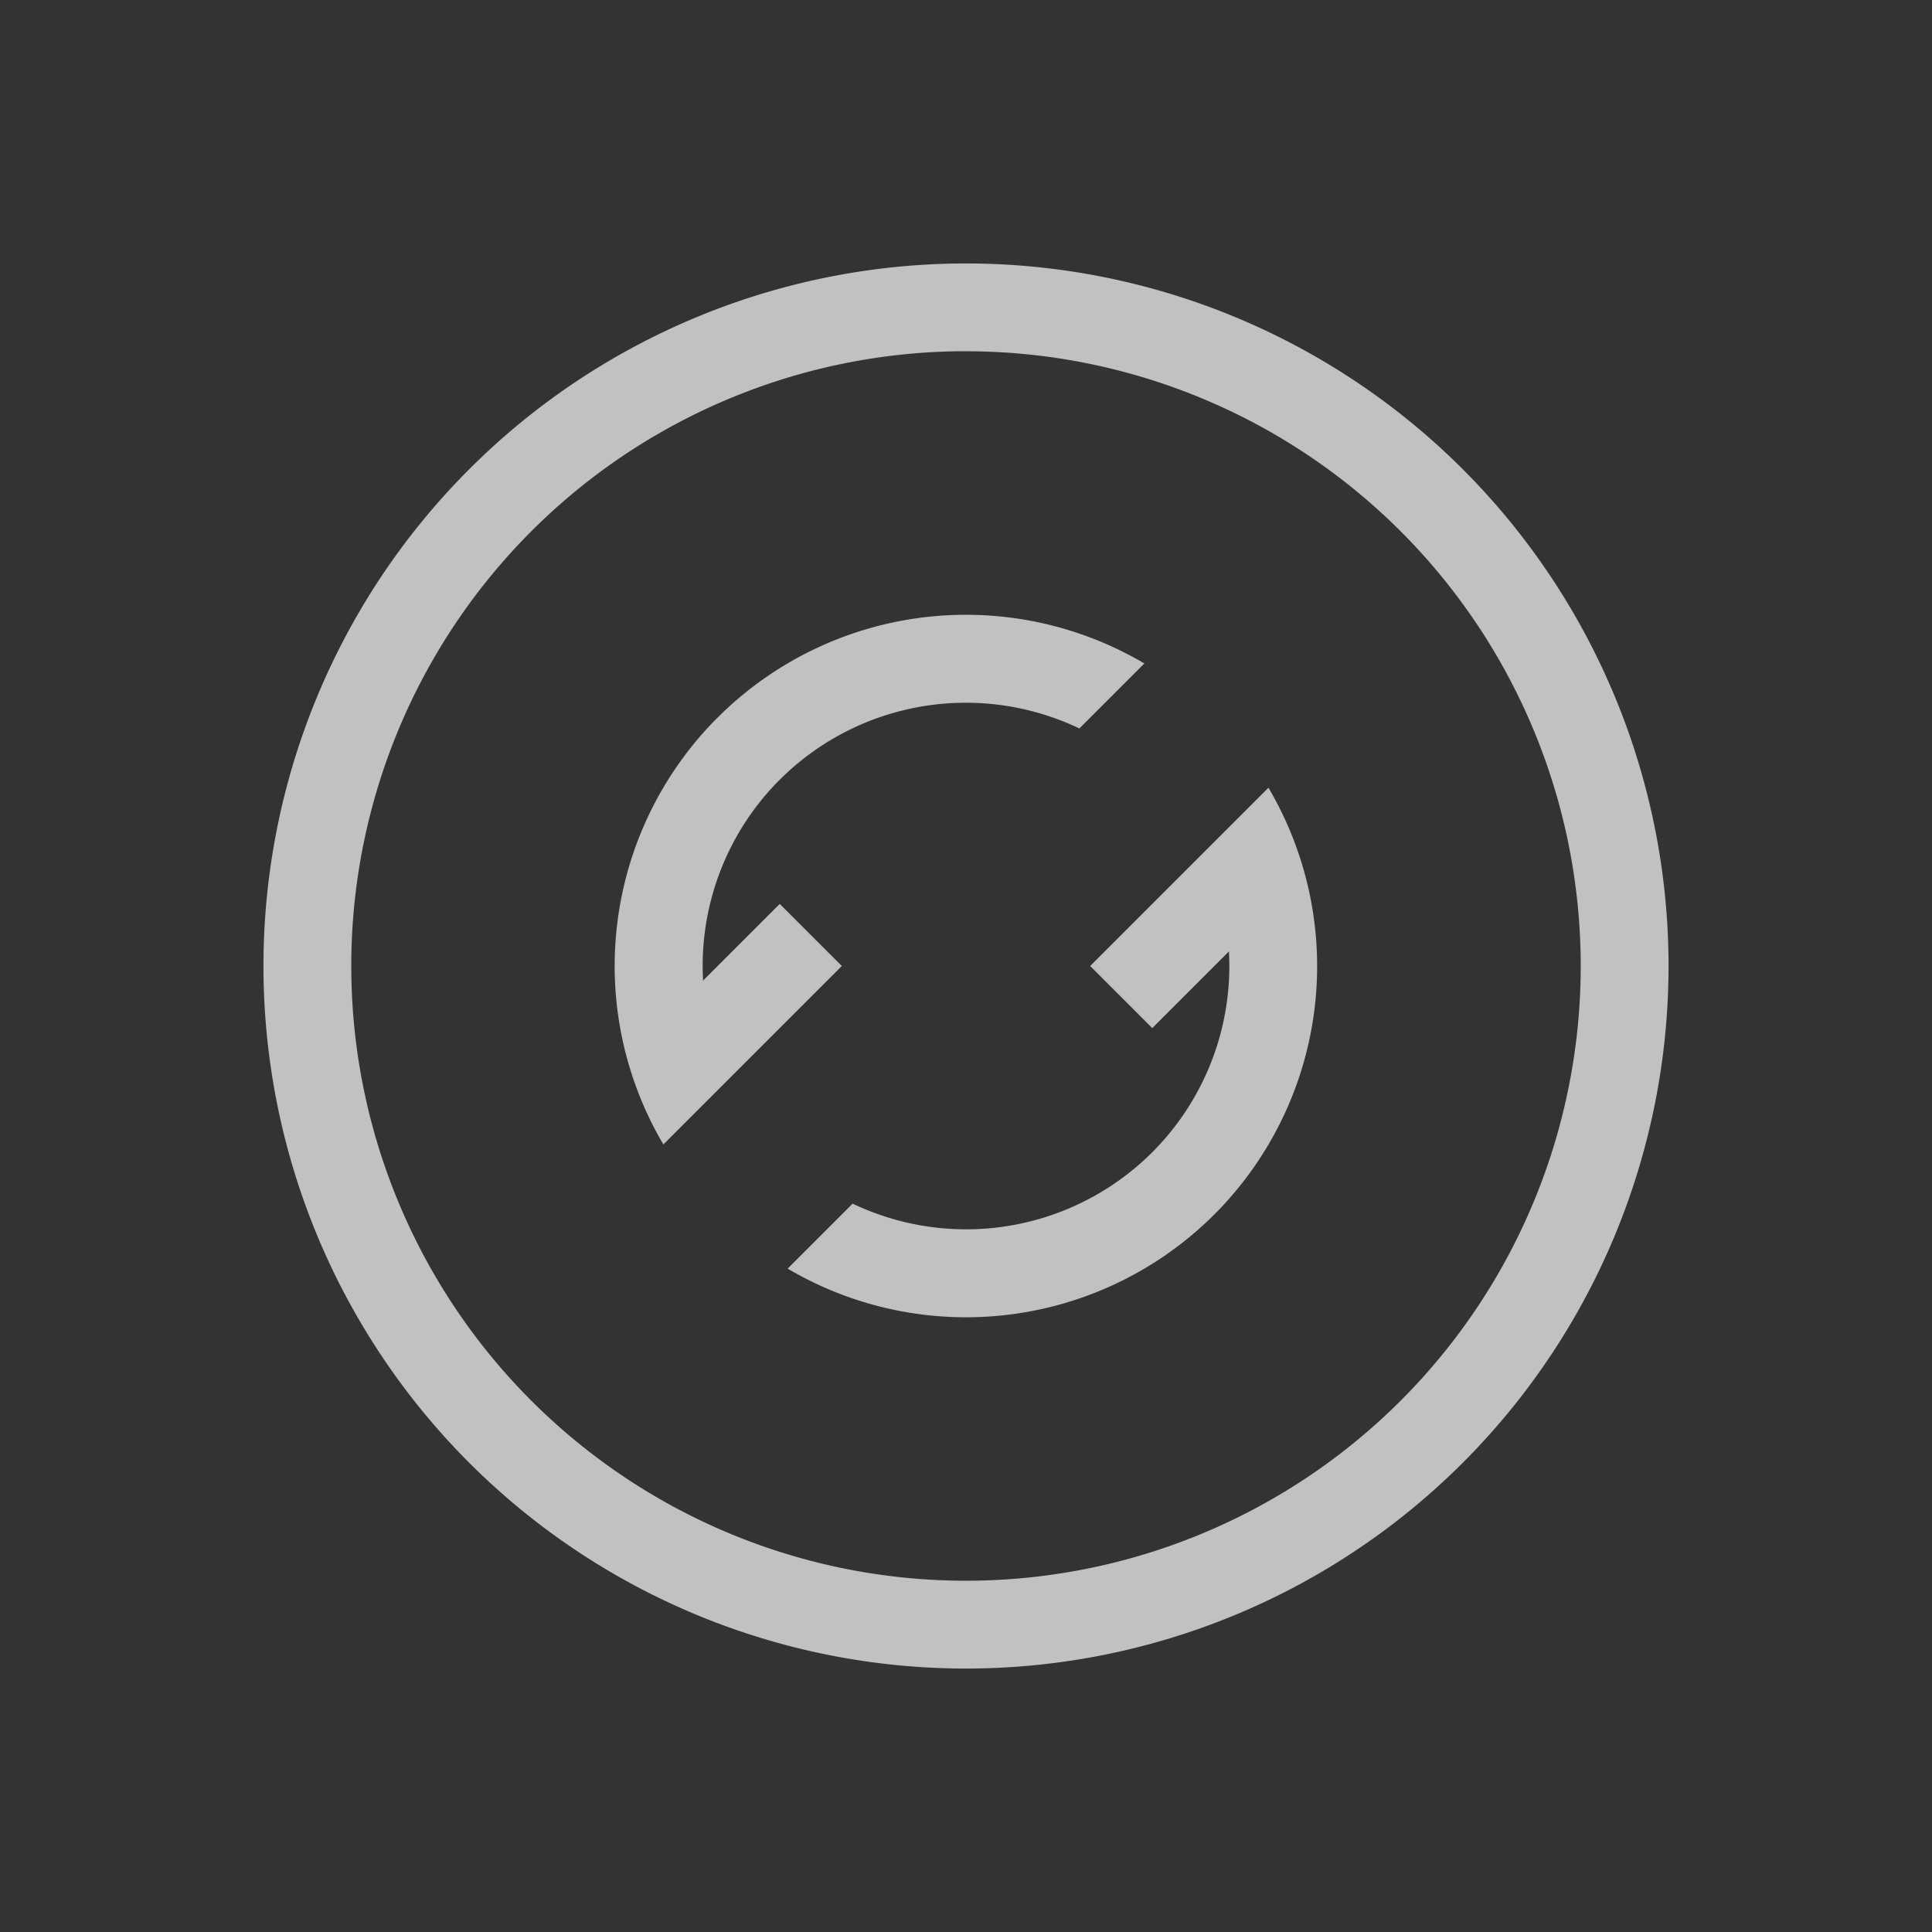 <svg xmlns="http://www.w3.org/2000/svg" width="22" height="22">
    <rect width="100%" height="100%" fill="#333333" stroke="none"/>
    <defs>
        <style id="current-color-scheme" type="text/css">
            .ColorScheme-Highlight{color:#a0b6cb}
        </style>
    </defs>
    <g fill="currentColor" style="color:#fdfdfd;opacity:.7">
        <path d="M11 3a8 8 0 0 0-8 8 8 8 0 0 0 8 8 8 8 0 0 0 8-8 8 8 0 0 0-8-8zm-.094 1A7 7 0 0 1 11 4a7 7 0 0 1 7 7 7 7 0 0 1-7 7 7 7 0 0 1-7-7 7 7 0 0 1 6.906-7z"/>
        <path d="M8.129 8.214a4 4 0 0 0-.575 4.818L9.586 11l-.707-.707-.873.873a3 3 0 0 1 .837-2.251 3 3 0 0 1 .036-.036 3 3 0 0 1 3.412-.584l.74-.74a4 4 0 0 0-4.86.617 4 4 0 0 0-.042.042zm.84 6.232a4 4 0 0 0 4.86-.618 4 4 0 0 0 .615-4.858L12.414 11l.707.707.873-.873a3 3 0 0 1-.873 2.287 3 3 0 0 1-3.412.585z"/>
    </g>
</svg>
